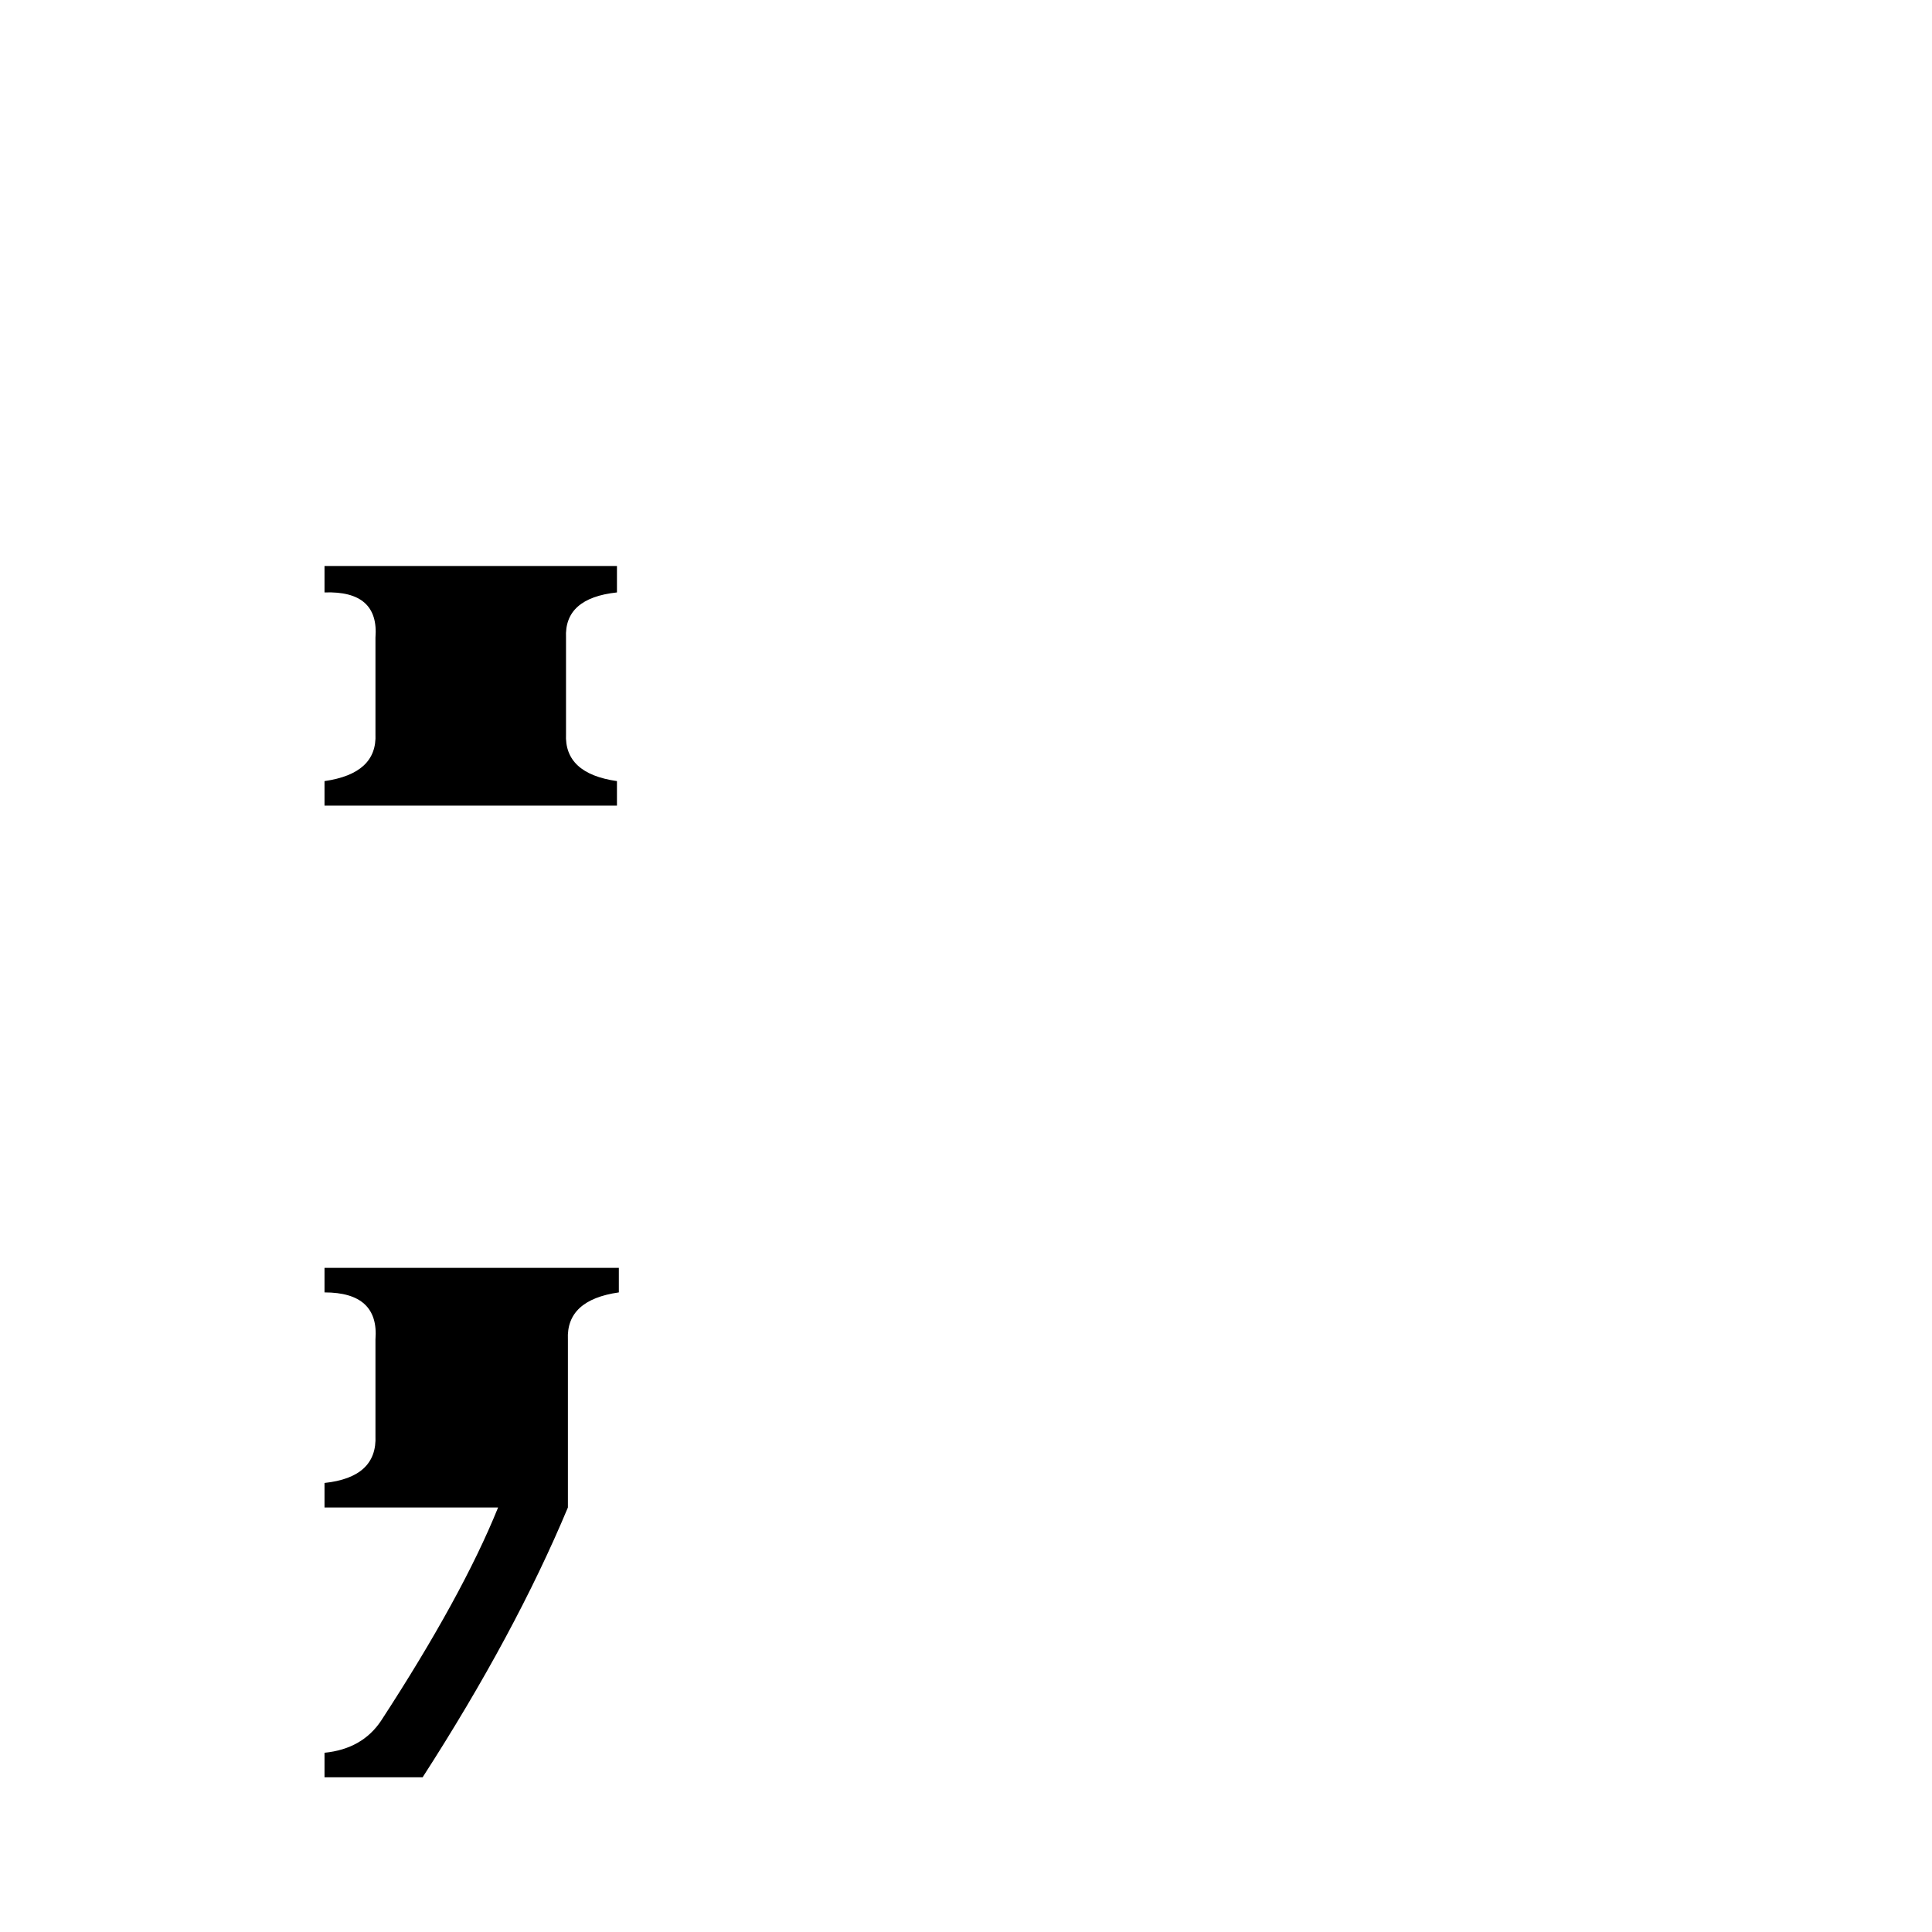 <svg xmlns="http://www.w3.org/2000/svg" viewBox="0 -800 1024 1024">
	<path fill="#000000" d="M172 -500H327V-486Q299 -483 300 -462V-411Q299 -390 327 -386V-373H172V-386Q200 -390 199 -411V-462Q201 -487 172 -486ZM328 -128V-115Q300 -111 301 -90V-1Q273 66 224 142H172V129Q192 127 202 112Q245 46 264 -1H172V-14Q200 -17 199 -39V-90Q201 -115 172 -115V-128Z"/>
</svg>